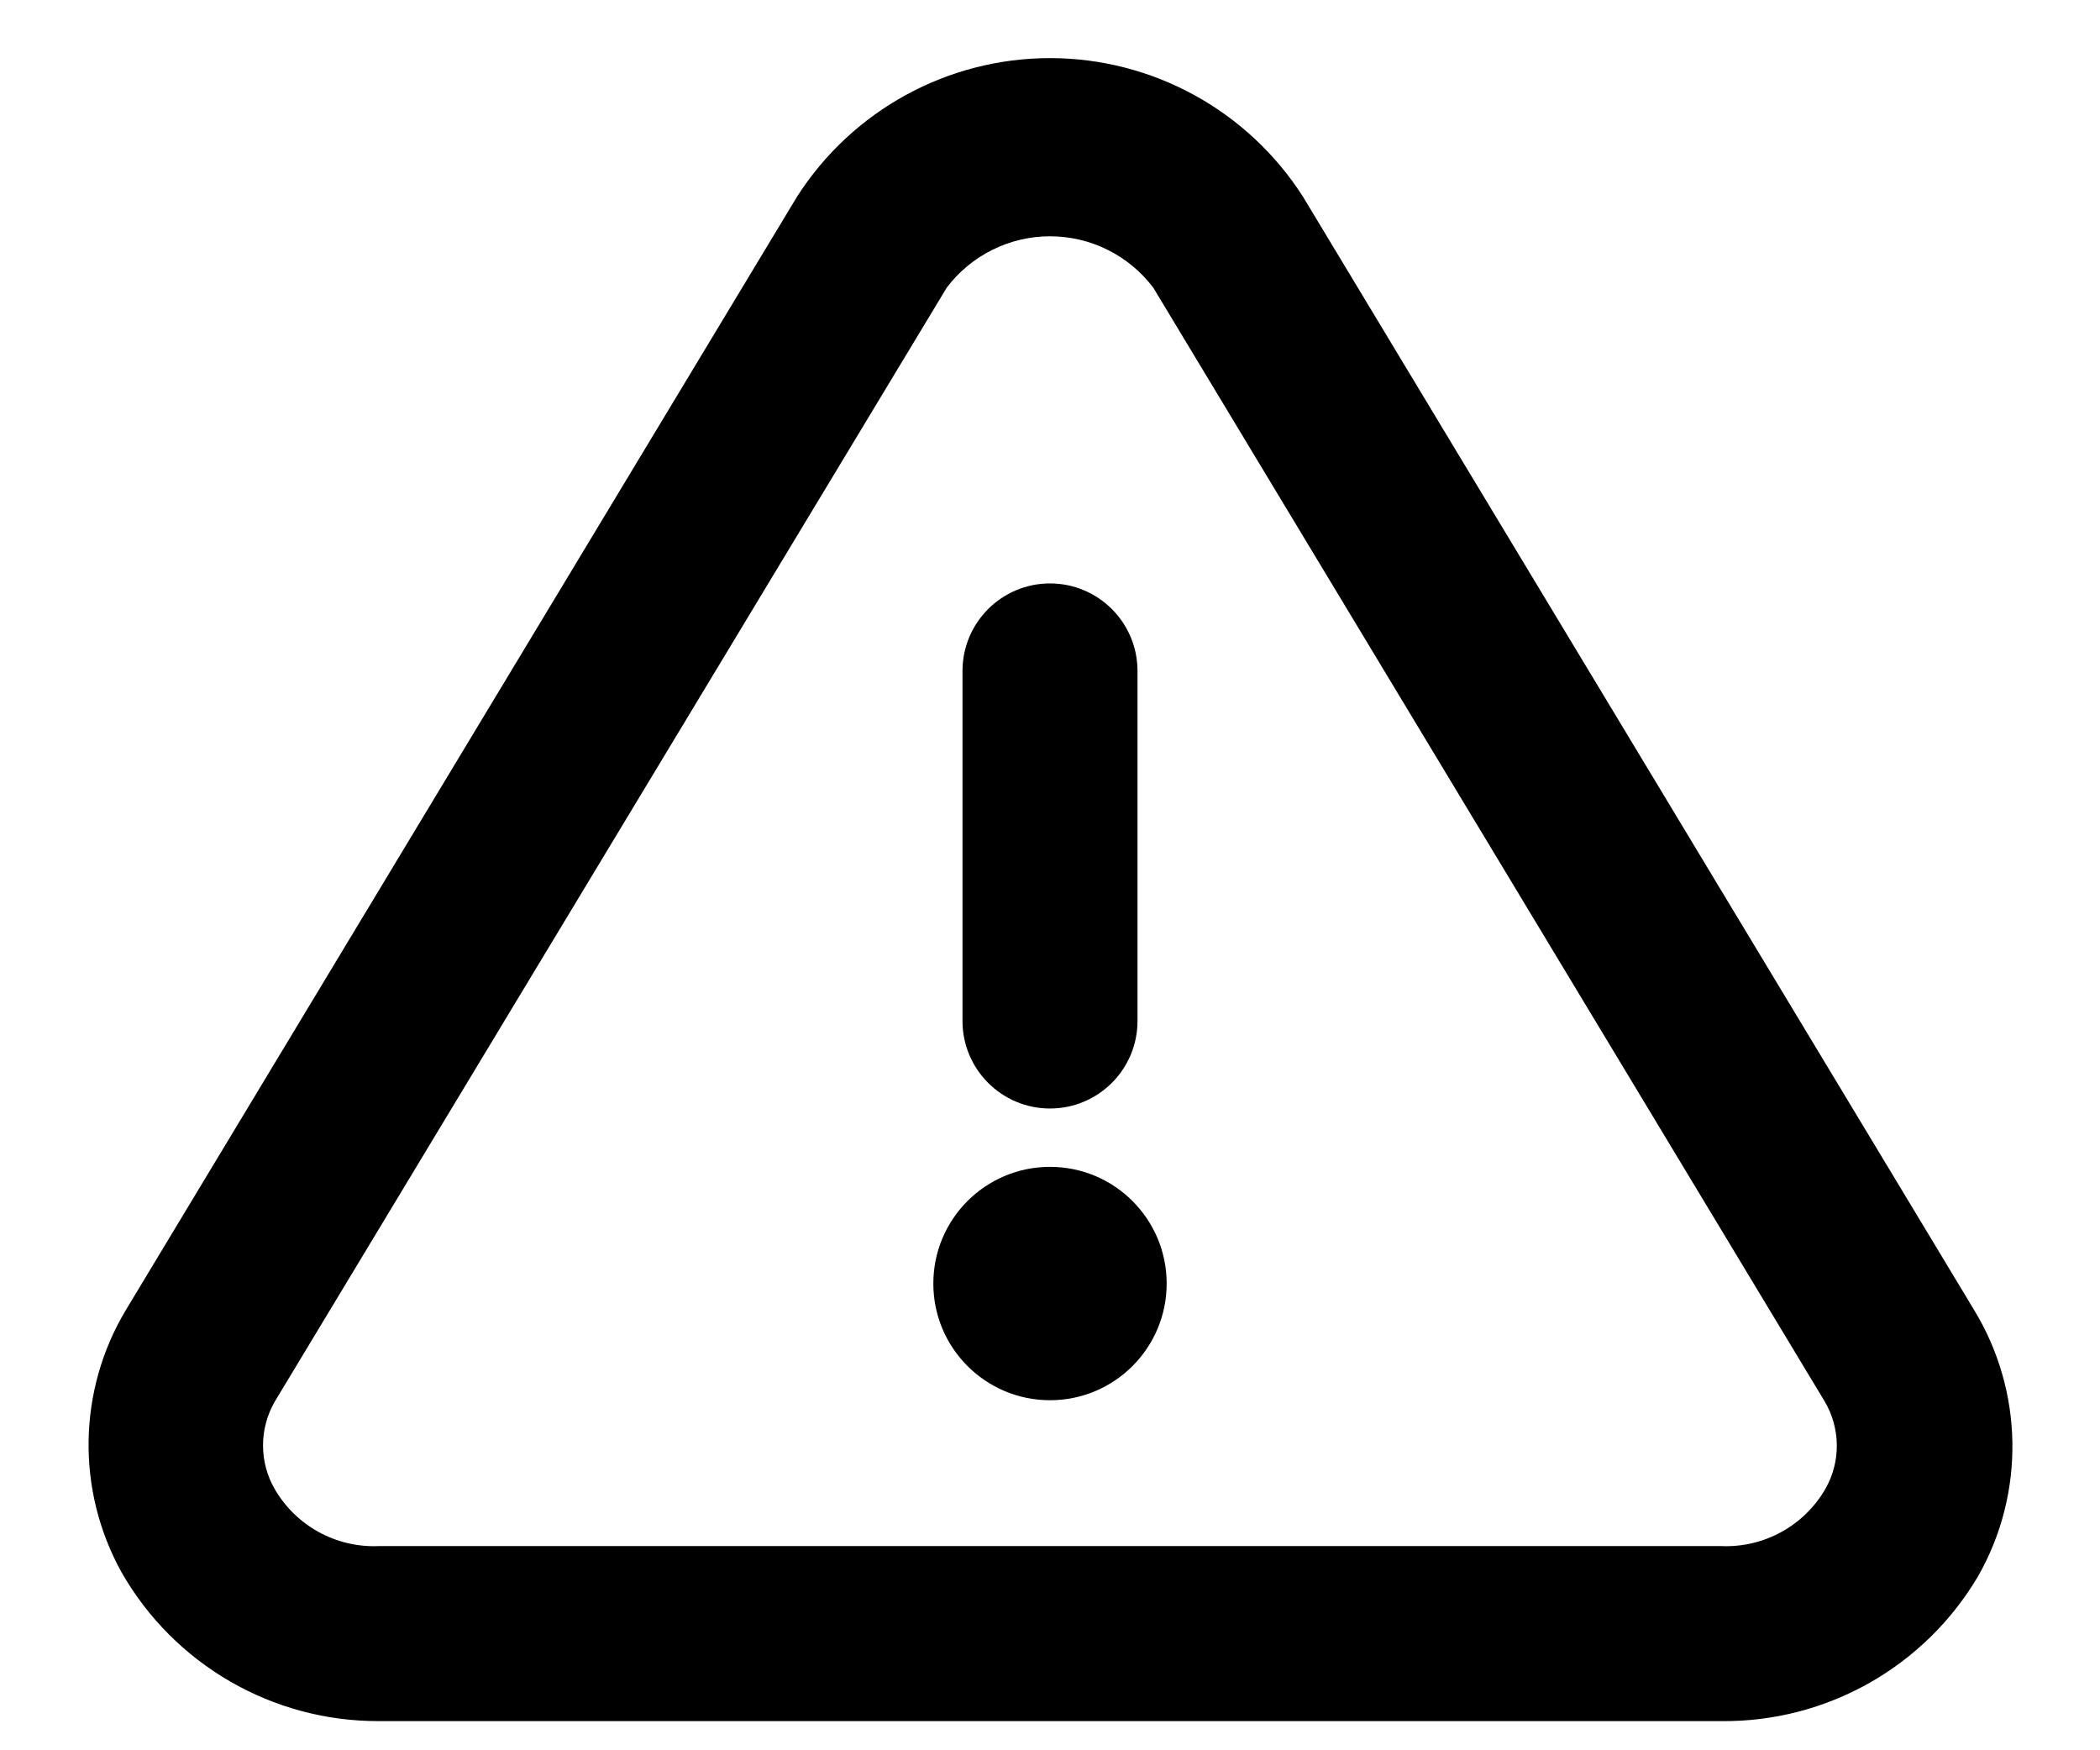<?xml version="1.0" encoding="UTF-8"?>
<svg width="18px" height="15px" viewBox="0 0 18 15" version="1.1" xmlns="http://www.w3.org/2000/svg" xmlns:xlink="http://www.w3.org/1999/xlink">
    <title>Icon</title>
    <g id="Symbols" stroke="none" stroke-width="1" fill="none" fill-rule="evenodd">
        <g id="eva-alert-triangle-outline-copy" transform="translate(0, -1)">
            <g id="Icon" transform="translate(0, 1)" fill="$icon-color" fill-rule="nonzero">
                <g id="Icon-Group" transform="translate(0.75, 0.5)">
                    <path d="M16.17,10.725 L10.418,1.185 C9.945,0.446 9.128,-0.002 8.25,-0.002 C7.372,-0.002 6.555,0.446 6.082,1.185 L0.33,10.725 C-0.084,11.414 -0.098,12.272 0.292,12.975 C0.744,13.766 1.586,14.253 2.498,14.25 L14.002,14.25 C14.907,14.26 15.748,13.785 16.207,13.005 C16.61,12.294 16.595,11.422 16.17,10.725 L16.17,10.725 Z M14.895,12.262 C14.711,12.578 14.368,12.766 14.002,12.75 L2.498,12.75 C2.132,12.766 1.789,12.578 1.605,12.262 C1.471,12.03 1.471,11.745 1.605,11.512 L7.365,1.965 C7.575,1.688 7.902,1.525 8.25,1.525 C8.598,1.525 8.925,1.688 9.135,1.965 L14.887,11.505 C15.027,11.738 15.03,12.027 14.895,12.262 Z" id="Icon-Shape"></path>
                    <circle id="Icon-Oval" cx="8.25" cy="10.5" r="1"></circle>
                    <path d="M8.25,4.5 C7.836,4.5 7.5,4.836 7.5,5.25 L7.5,8.25 C7.5,8.664 7.836,9 8.25,9 C8.664,9 9,8.664 9,8.25 L9,5.25 C9,4.836 8.664,4.5 8.25,4.5 Z" id="Icon-Path"></path>
                </g>
            </g>
        </g>
    </g>
</svg>
